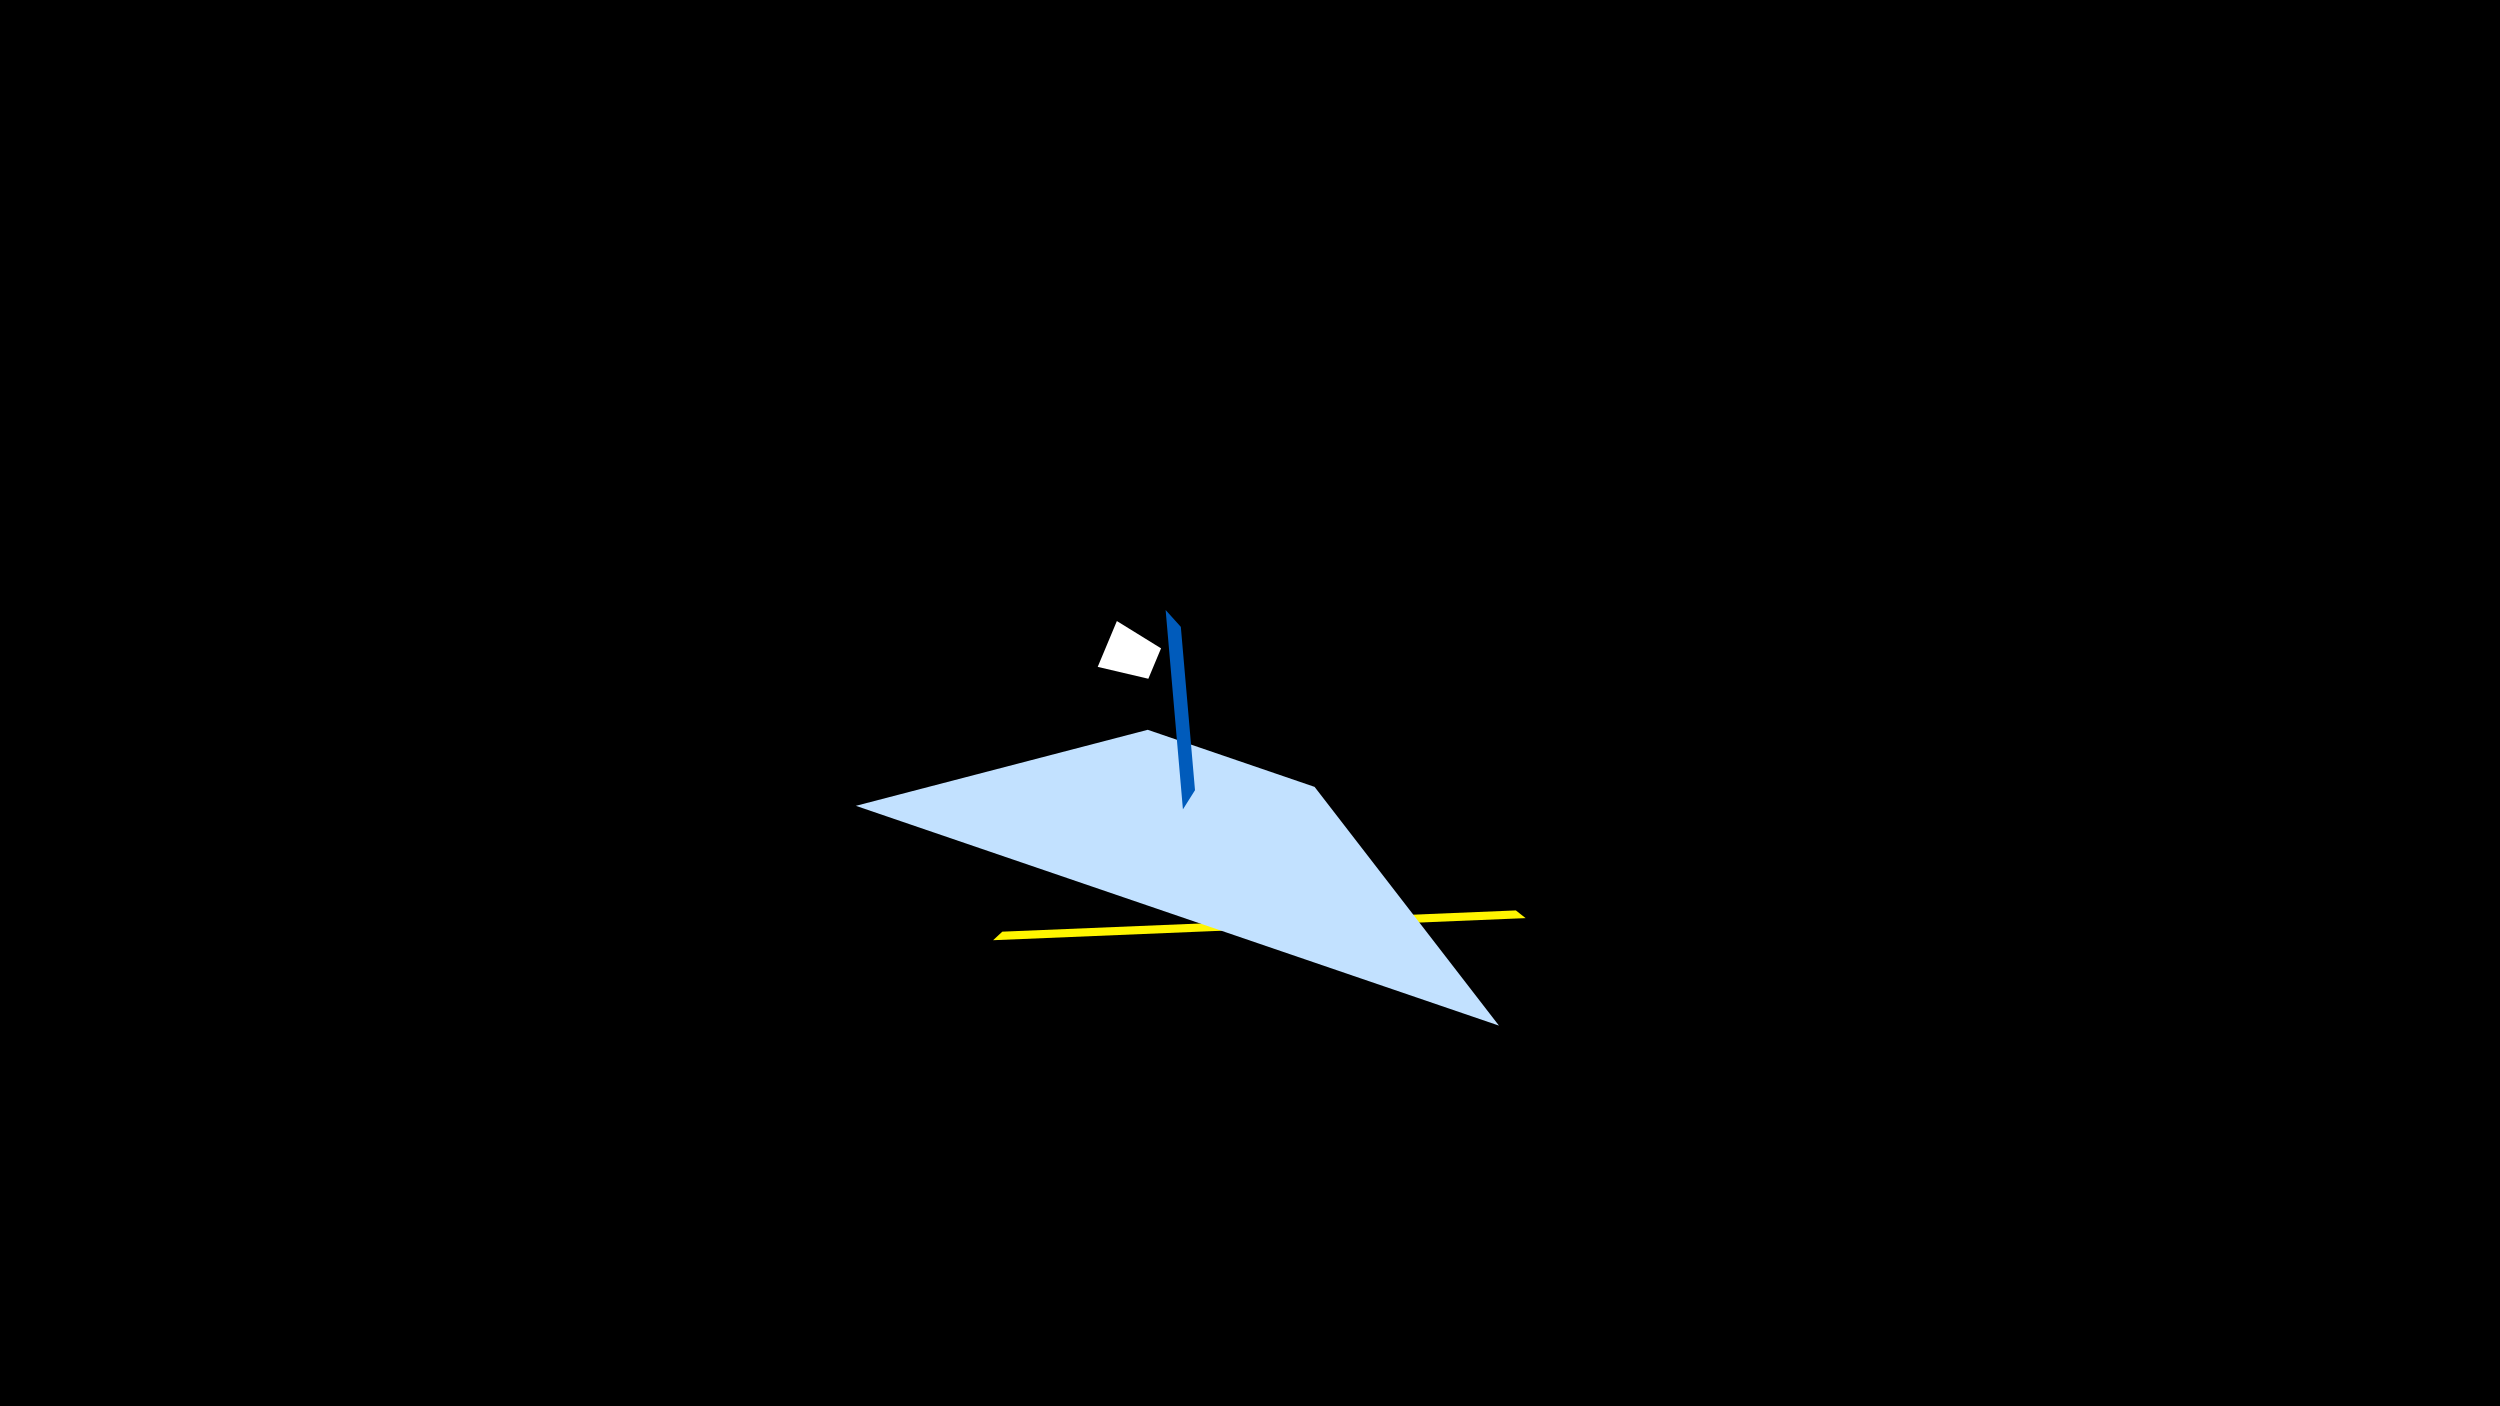 <svg width="1200" height="675" viewBox="-500 -500 1200 675" xmlns="http://www.w3.org/2000/svg"><title>19632</title><path d="M-500-500h1200v675h-1200z" fill="#000"/><path d="M232.3-59.3l-255.6 10.6 4.4-4.1 246.5-10.2z" fill="#fff500"/><path d="M-89.2-113.2l308.7 105.5-88.5-114.6-80.1-27.4z" fill="#c2e1ff"/><path d="M67.8-111.5l-8.3-95.7 7.3 8.1 6.8 78.4z" fill="#005bbb"/><path d="M26.9-179.9l9.2-22 21.2 13.1-6.1 14.6z" fill="#fff"/></svg>